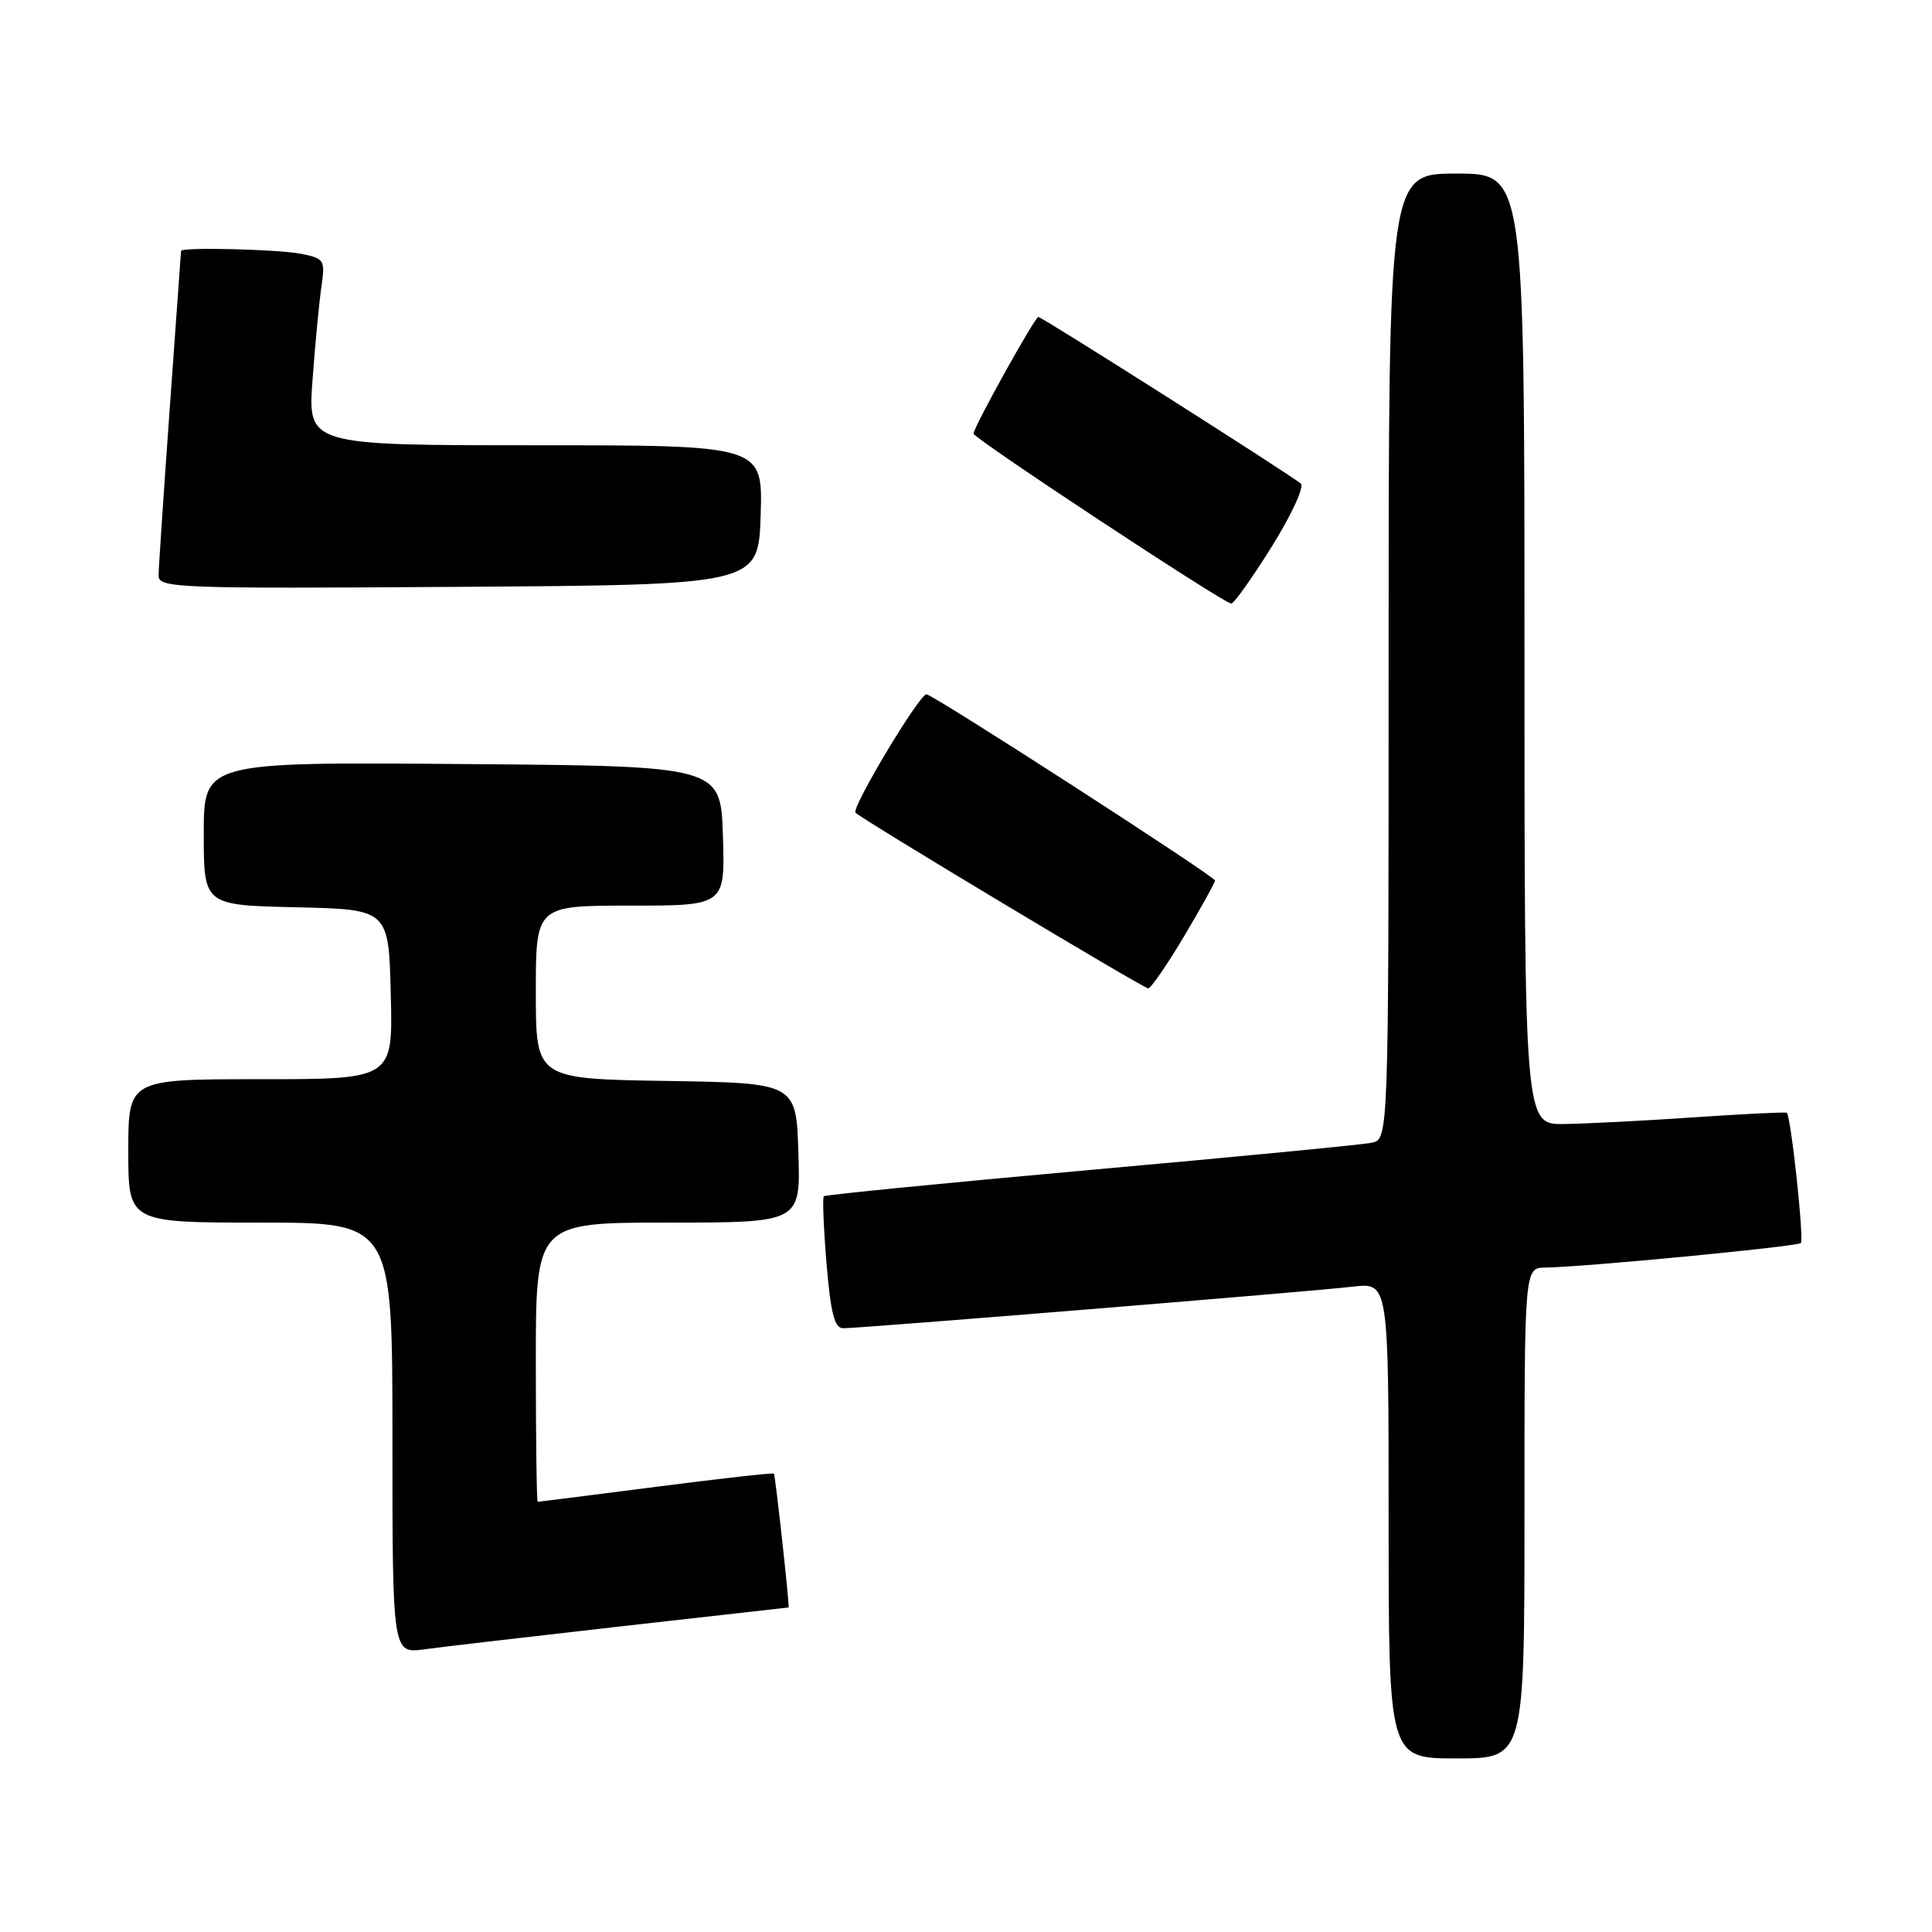 <?xml version="1.0" encoding="UTF-8" standalone="no"?>
<!DOCTYPE svg PUBLIC "-//W3C//DTD SVG 1.1//EN" "http://www.w3.org/Graphics/SVG/1.1/DTD/svg11.dtd" >
<svg xmlns="http://www.w3.org/2000/svg" xmlns:xlink="http://www.w3.org/1999/xlink" version="1.1" viewBox="0 0 256 256">
 <g >
 <path fill="currentColor"
d=" M 202.00 200.50 C 202.00 168.00 202.00 168.00 204.75 167.96 C 209.95 167.89 238.15 165.18 238.62 164.71 C 239.07 164.27 237.31 147.94 236.76 147.45 C 236.62 147.33 231.10 147.60 224.50 148.05 C 217.90 148.50 210.14 148.90 207.25 148.94 C 202.00 149.00 202.00 149.00 202.00 86.00 C 202.00 23.00 202.00 23.00 193.00 23.00 C 184.00 23.00 184.00 23.00 184.00 86.98 C 184.00 150.96 184.00 150.96 181.75 151.42 C 180.51 151.68 163.75 153.30 144.50 155.02 C 125.25 156.75 109.35 158.32 109.16 158.51 C 108.97 158.70 109.13 162.71 109.52 167.43 C 110.07 174.01 110.58 176.00 111.72 176.00 C 114.09 176.00 174.03 171.11 179.25 170.49 C 184.00 169.93 184.00 169.93 184.00 201.47 C 184.00 233.00 184.00 233.00 193.00 233.00 C 202.00 233.00 202.00 233.00 202.00 200.50 Z  M 82.45 215.48 C 94.53 214.12 104.45 213.00 104.49 213.00 C 104.66 213.00 102.74 195.50 102.55 195.26 C 102.44 195.13 95.41 195.92 86.93 197.01 C 78.44 198.10 71.39 199.00 71.25 199.00 C 71.11 199.00 71.00 190.68 71.00 180.50 C 71.00 162.00 71.00 162.00 88.54 162.00 C 106.08 162.00 106.08 162.00 105.79 152.75 C 105.50 143.50 105.50 143.50 88.25 143.23 C 71.00 142.95 71.00 142.95 71.00 131.48 C 71.00 120.00 71.00 120.00 83.54 120.00 C 96.08 120.00 96.08 120.00 95.79 110.75 C 95.50 101.50 95.50 101.50 61.25 101.24 C 27.00 100.97 27.00 100.97 27.00 110.46 C 27.00 119.94 27.00 119.94 39.25 120.22 C 51.50 120.50 51.50 120.50 51.78 131.75 C 52.07 143.00 52.07 143.00 34.53 143.00 C 17.00 143.00 17.00 143.00 17.00 152.50 C 17.00 162.00 17.00 162.00 34.50 162.00 C 52.00 162.00 52.00 162.00 52.00 190.56 C 52.00 219.12 52.00 219.12 56.25 218.54 C 58.59 218.22 70.38 216.85 82.45 215.48 Z  M 156.89 124.08 C 159.15 120.27 161.00 116.94 161.00 116.68 C 161.00 116.13 123.60 92.00 122.76 92.00 C 121.80 92.00 112.76 107.09 113.36 107.69 C 114.29 108.62 151.44 130.92 152.14 130.96 C 152.49 130.98 154.62 127.88 156.89 124.08 Z  M 168.52 72.42 C 171.12 68.25 172.85 64.50 172.37 64.08 C 171.08 62.96 138.08 42.00 137.59 42.00 C 137.12 42.00 129.00 56.61 129.00 57.46 C 129.00 58.09 162.15 79.95 163.15 79.98 C 163.50 79.99 165.92 76.59 168.52 72.42 Z  M 100.79 68.25 C 101.08 59.00 101.08 59.00 70.92 59.00 C 40.76 59.00 40.76 59.00 41.42 50.25 C 41.77 45.44 42.31 39.87 42.60 37.89 C 43.10 34.47 42.95 34.24 39.94 33.64 C 36.91 33.03 24.02 32.72 23.99 33.25 C 23.98 33.39 23.31 42.72 22.50 54.00 C 21.69 65.28 21.02 75.29 21.01 76.26 C 21.00 77.92 23.36 78.01 60.75 77.76 C 100.50 77.50 100.50 77.50 100.79 68.25 Z "/>
</g>
</svg>
